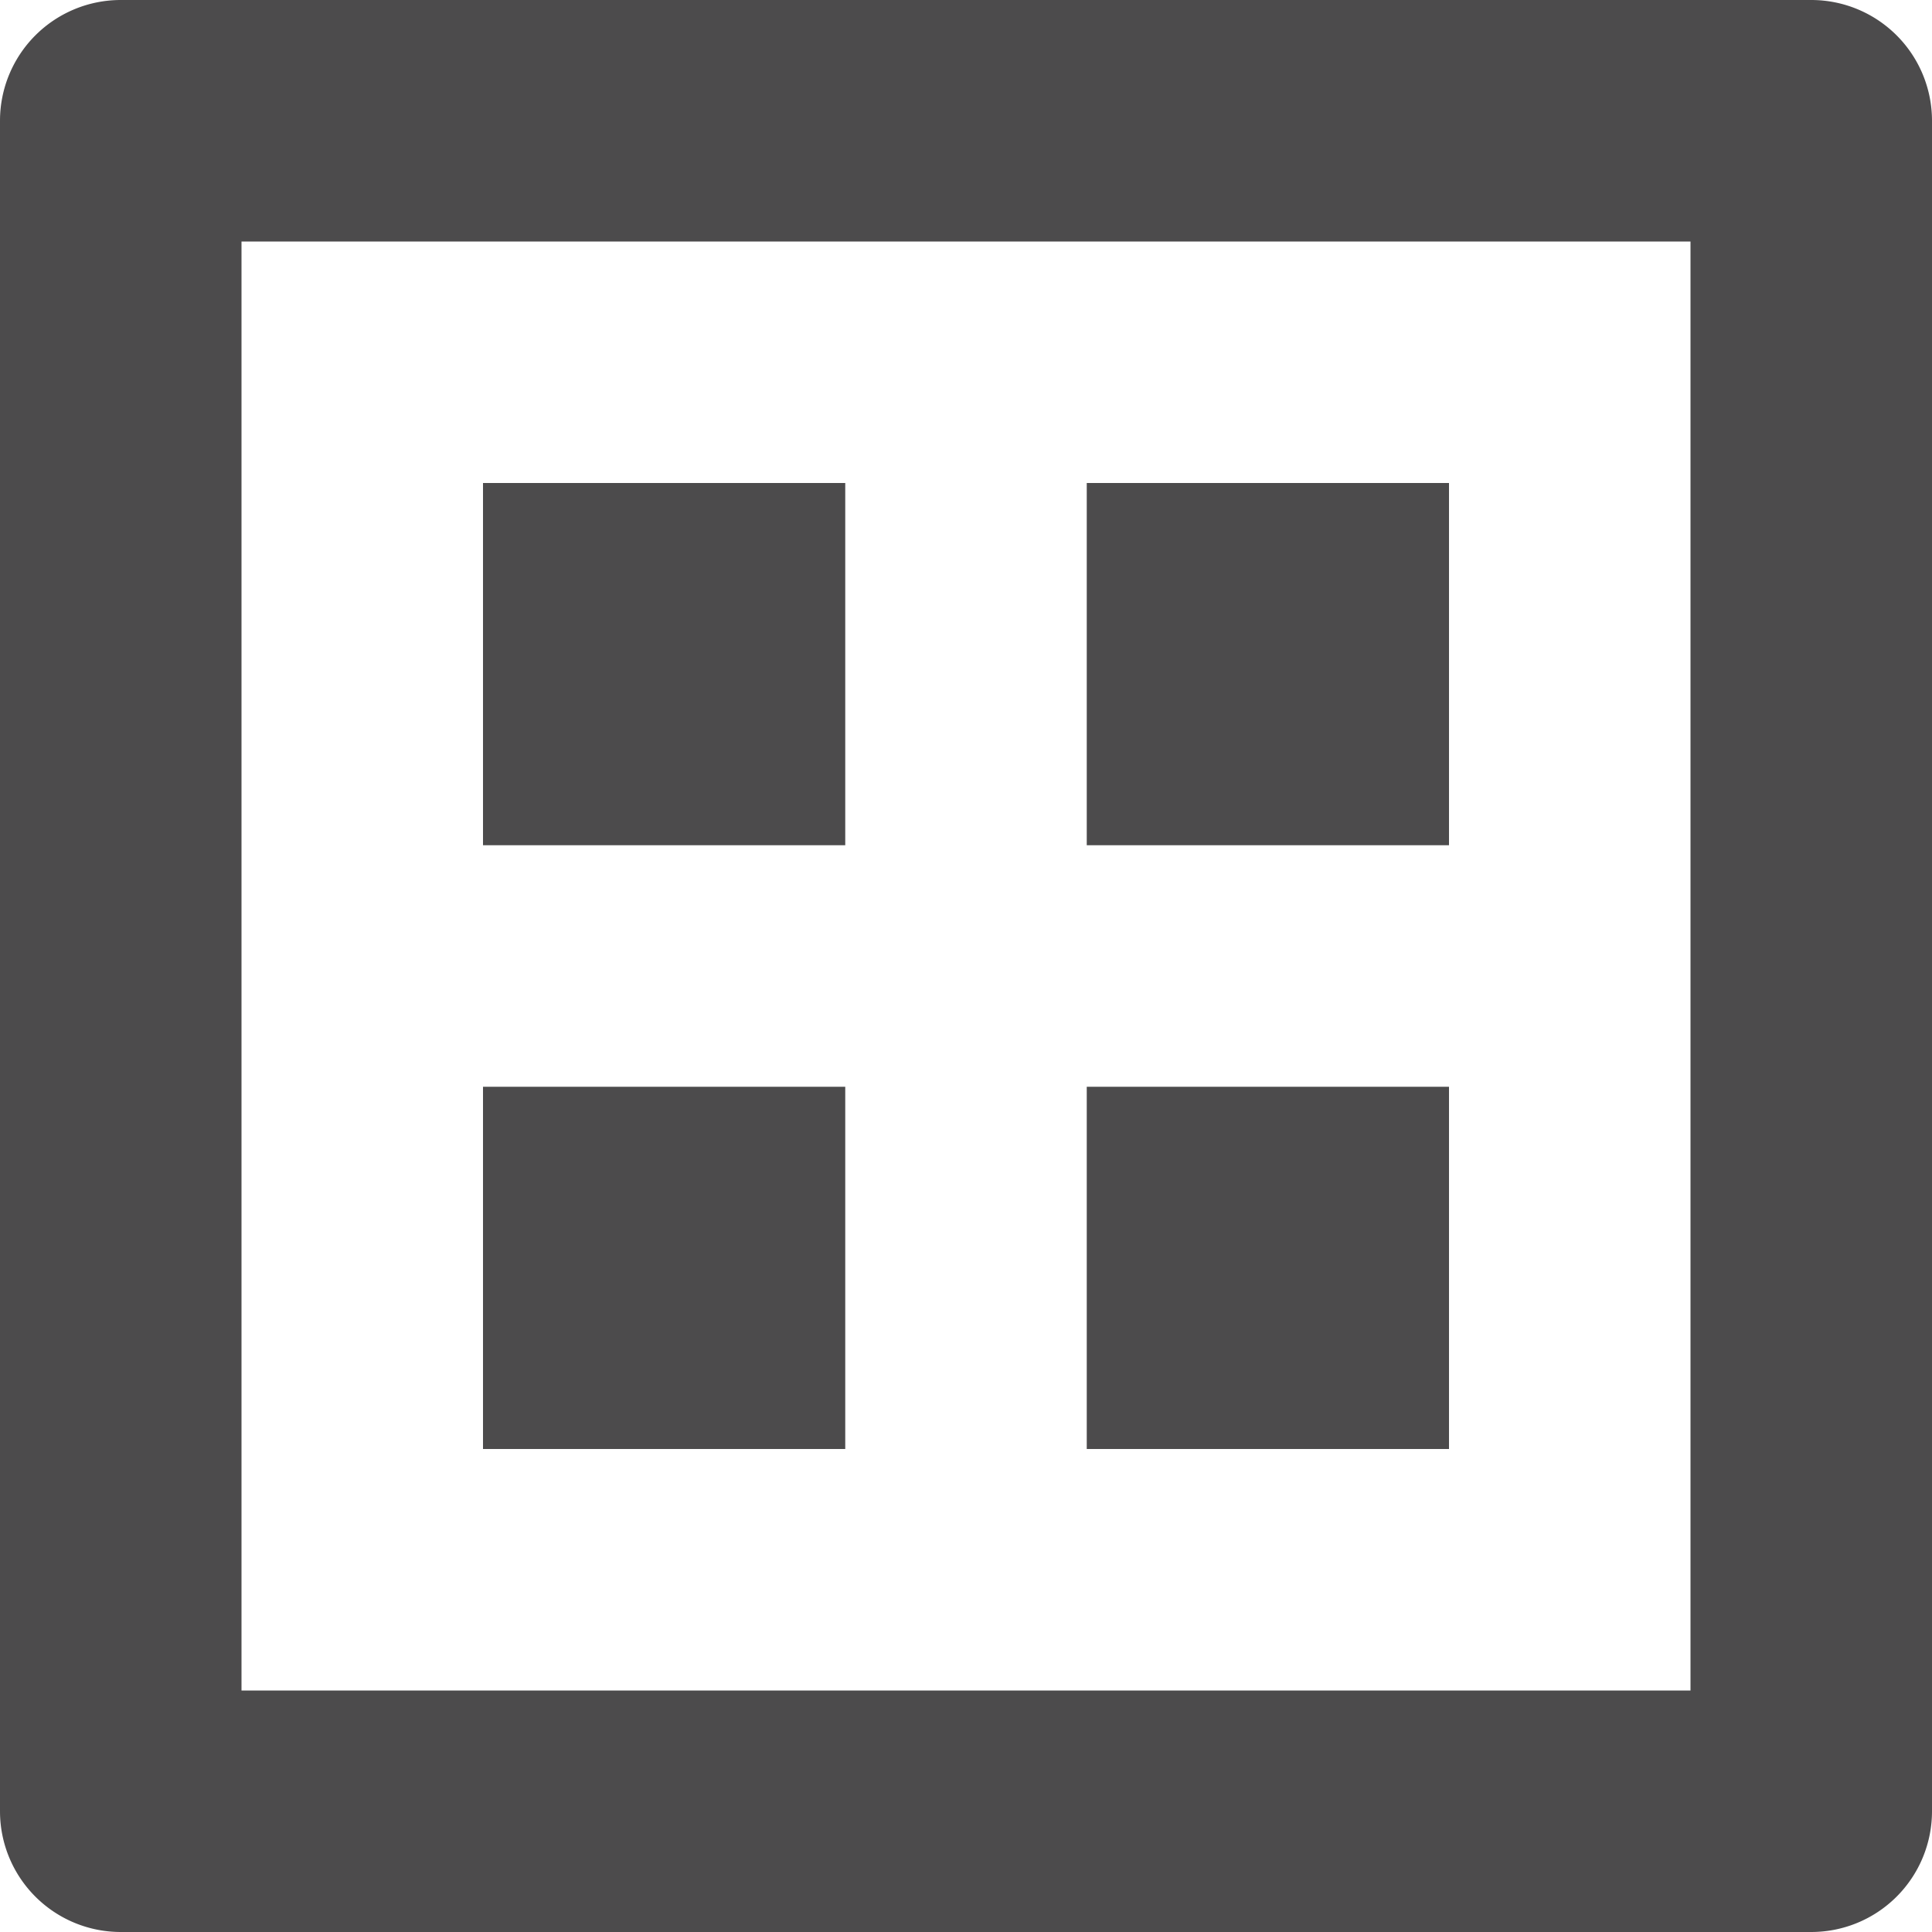 <svg id="Layer_1" data-name="Layer 1" xmlns="http://www.w3.org/2000/svg" viewBox="0 0 16 16"><defs><style>.cls-1{fill:#4c4b4c;fill-rule:evenodd;}</style></defs><title>aliases_icon</title><path class="cls-1" d="M677,544H663a1,1,0,0,1-1-1V529a1,1,0,0,1,1-1h14a1,1,0,0,1,1,1v14A1,1,0,0,1,677,544Zm-1-14H664v12h12V530Zm-7,5h-3v-3h3v3Zm0,5h-3v-3h3v3Zm5-5h-3v-3h3v3Zm0,5h-3v-3h3v3Z" transform="translate(-662 -528)"/></svg>